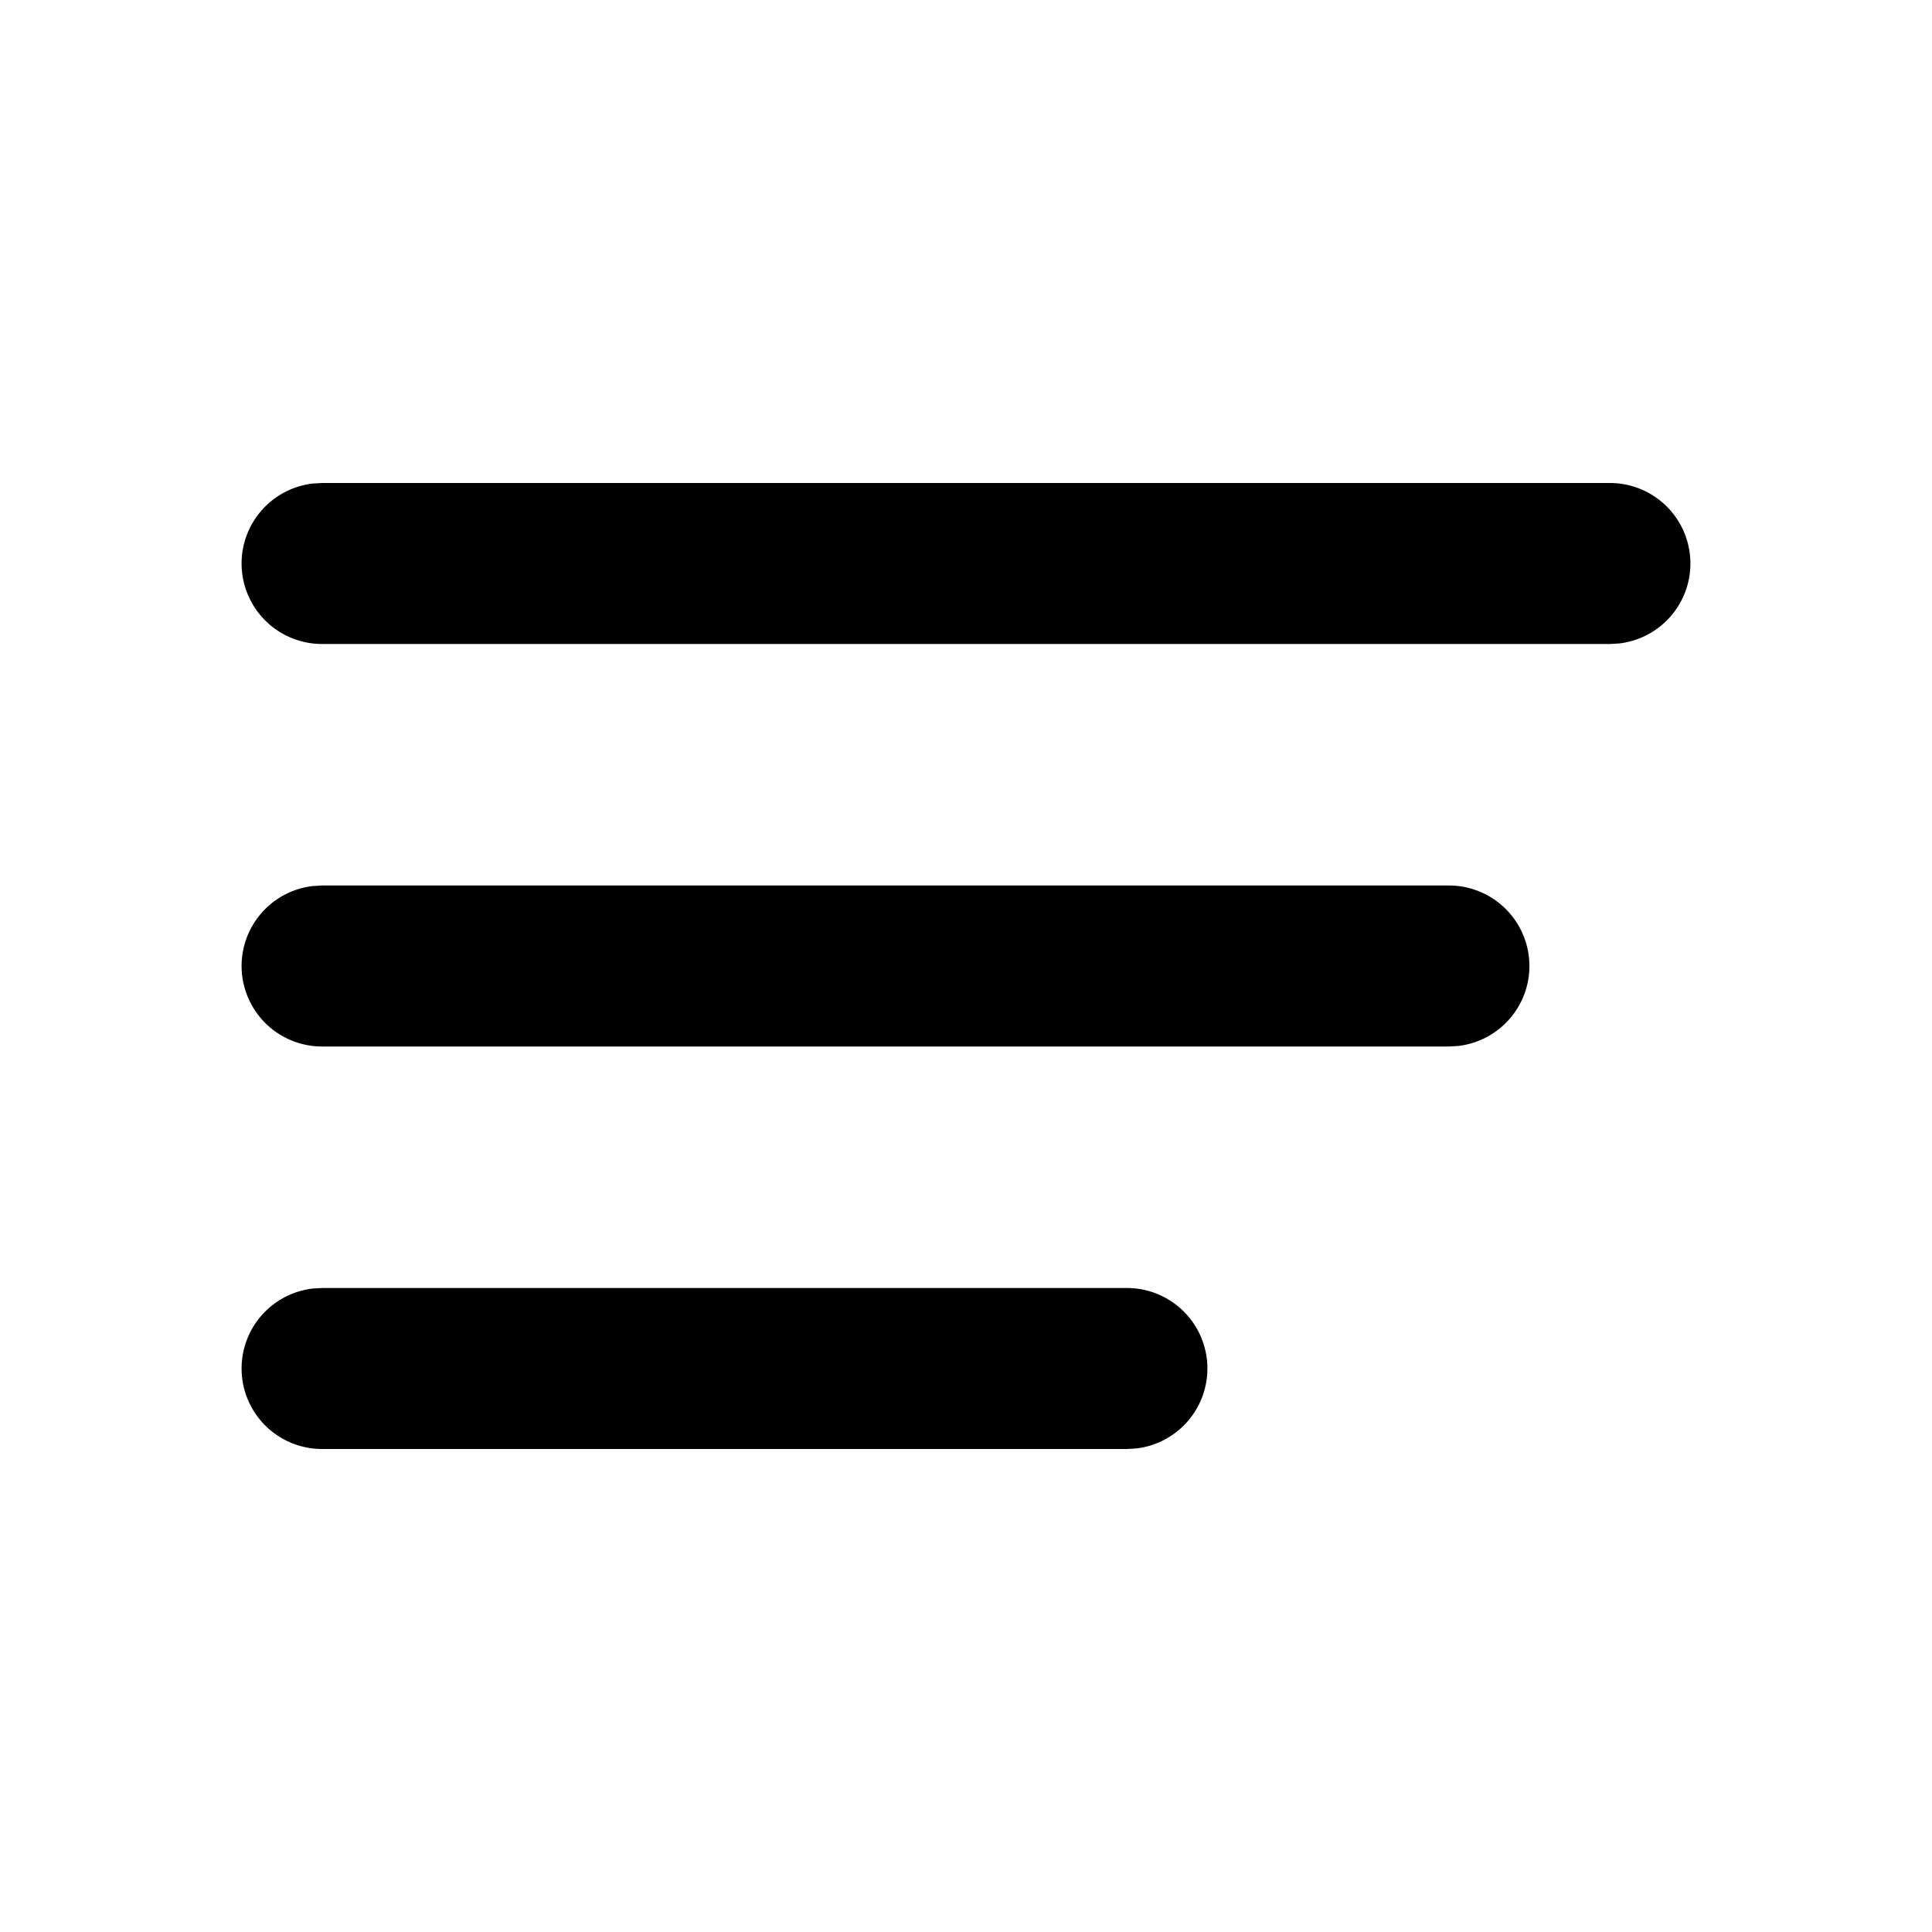 <svg xmlns="http://www.w3.org/2000/svg" viewBox="0 0 24 24"><path fill-rule="evenodd" d="M14 16a1 1 0 01.117 1.993L14 18H4a1 1 0 01-.117-1.993L4 16h10zm4-5a1 1 0 01.117 1.993L18 13H4a1 1 0 01-.117-1.993L4 11h14zm2-5a1 1 0 01.117 1.993L20 8H4a1 1 0 01-.117-1.993L4 6h16z"/></svg>
